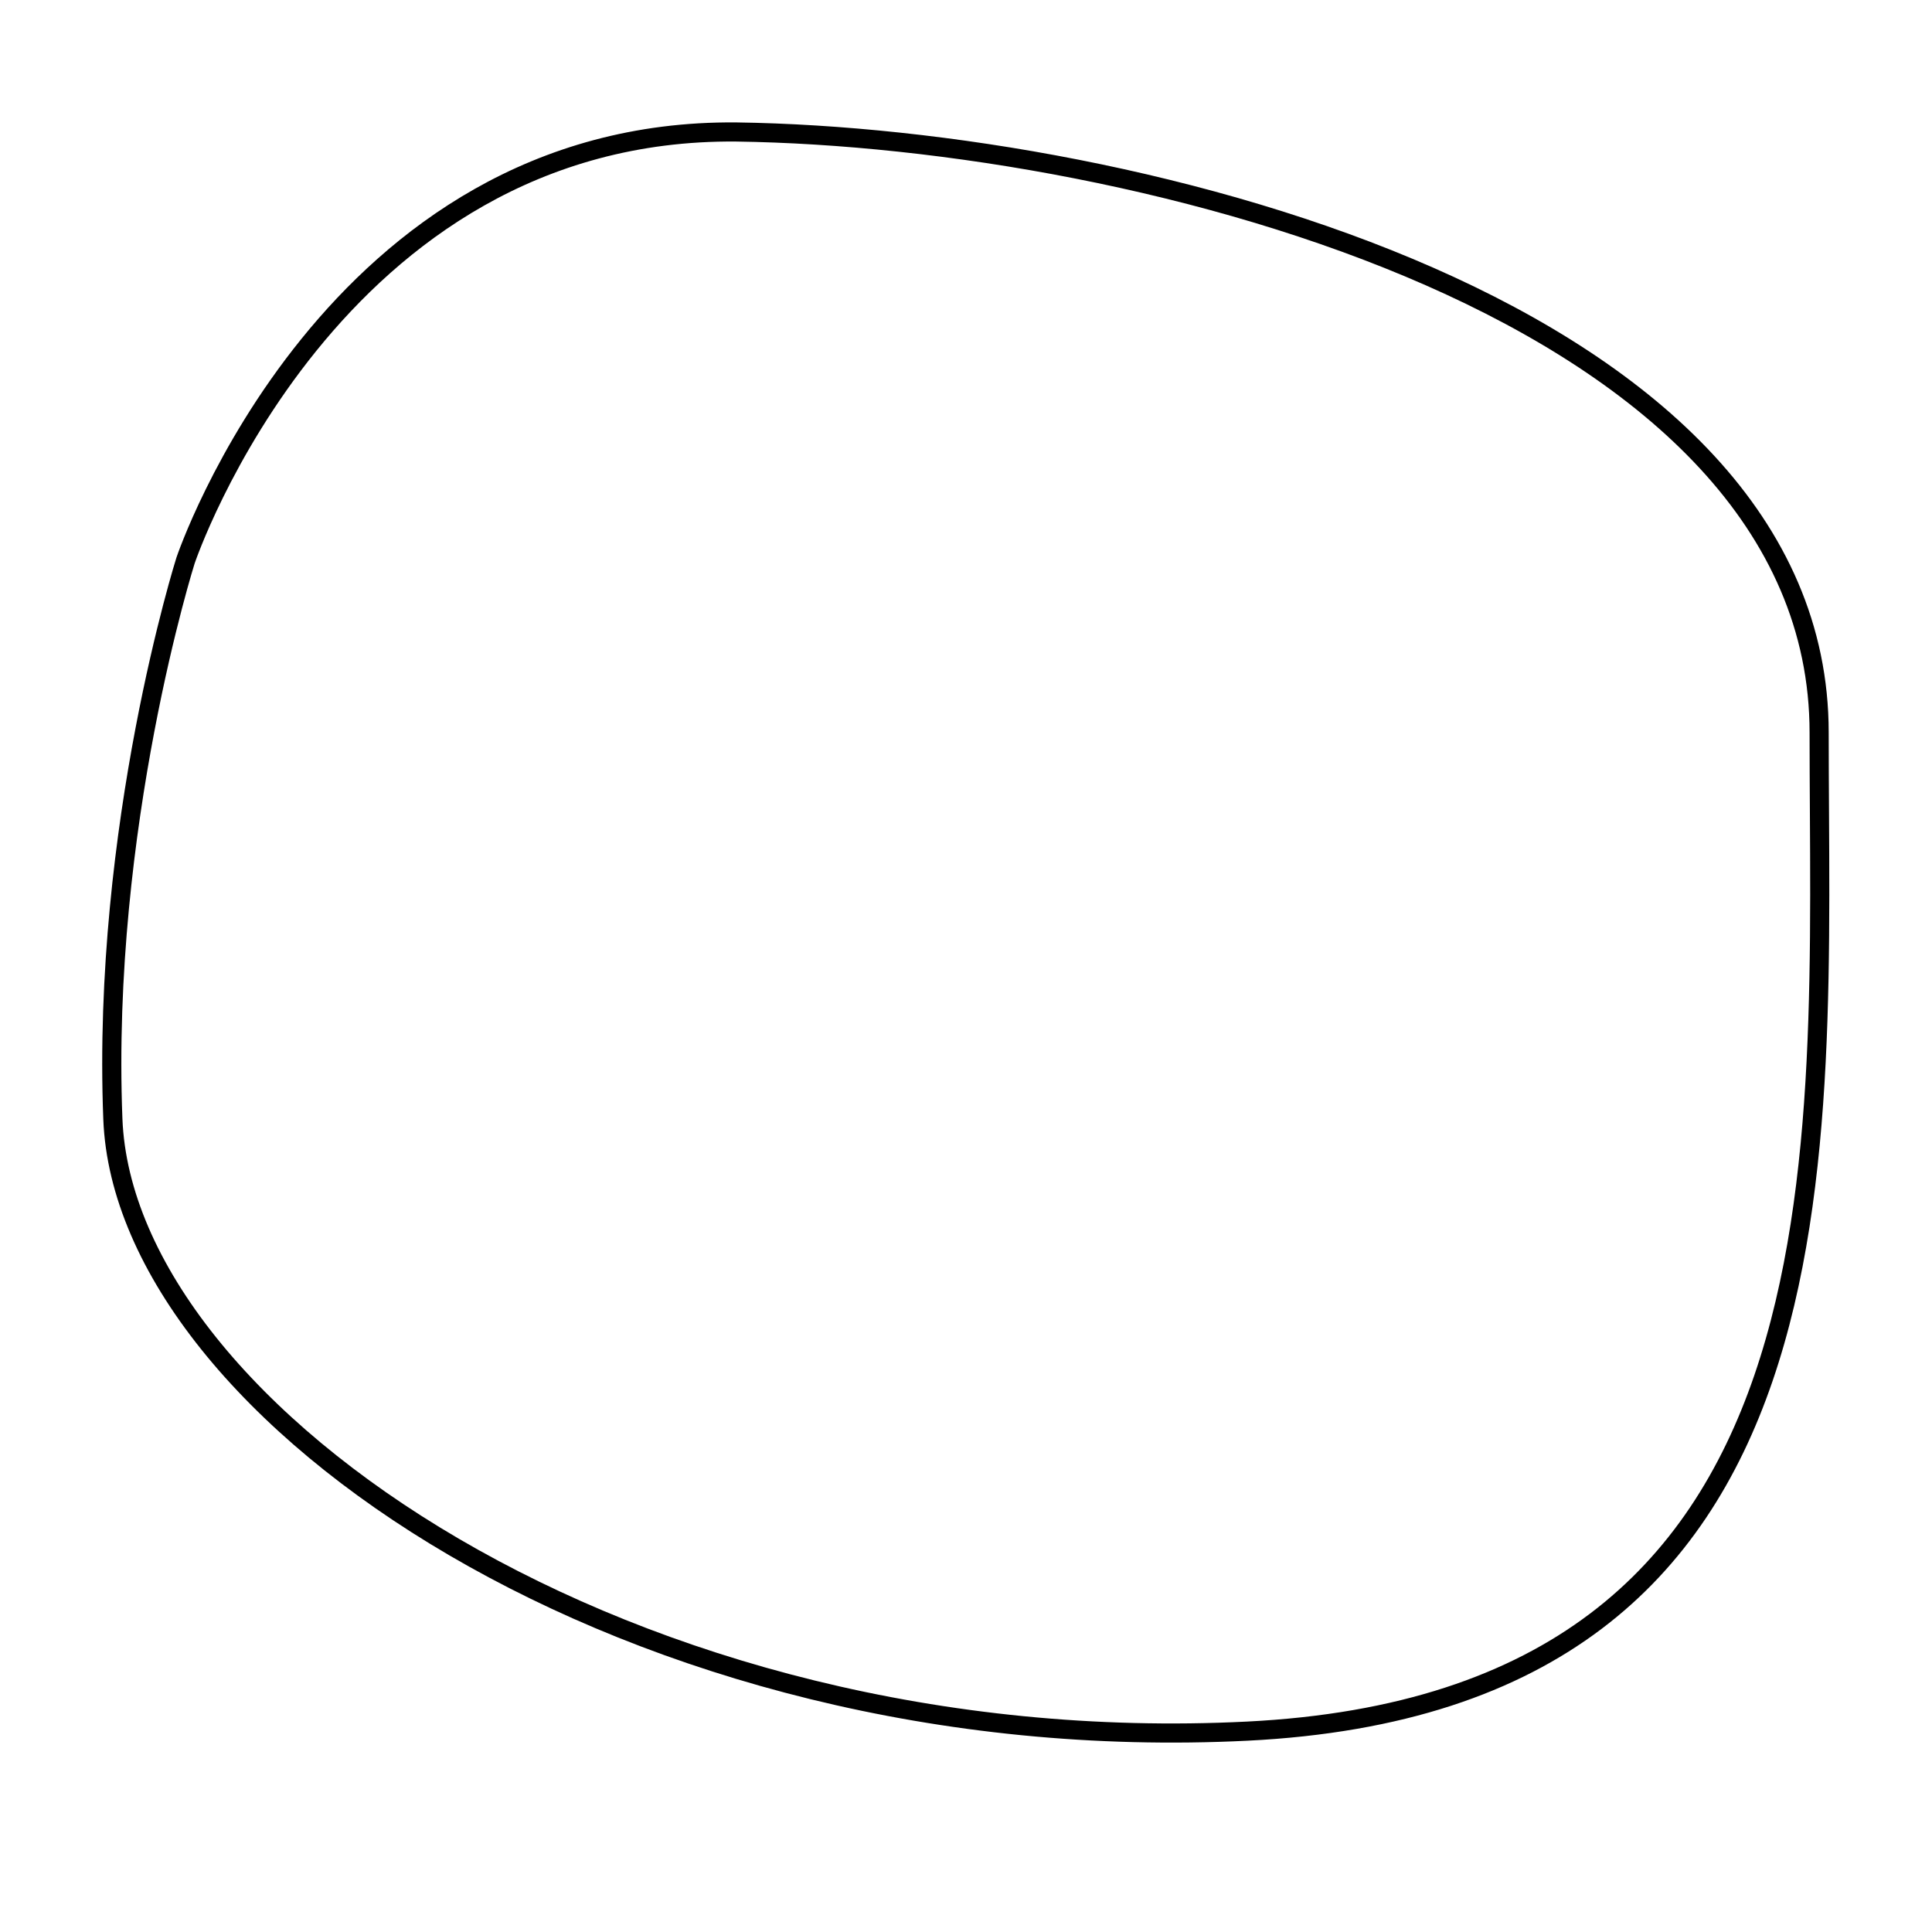 <?xml version="1.0" encoding="UTF-8" standalone="no"?>
<svg
   xmlns:dc="http://purl.org/dc/elements/1.1/"
   xmlns:cc="http://creativecommons.org/ns#"
   xmlns:rdf="http://www.w3.org/1999/02/22-rdf-syntax-ns#"
   xmlns:svg="http://www.w3.org/2000/svg"
   xmlns="http://www.w3.org/2000/svg"
   xmlns:sodipodi="http://sodipodi.sourceforge.net/DTD/sodipodi-0.dtd"
   xmlns:inkscape="http://www.inkscape.org/namespaces/inkscape"
   version="1.1"
   id="Layer_1"
   x="0px"
   y="0px"
   width="1.01"
   height="1.01"
   viewBox="0 0 1.01 1.01"
   enable-background="new 0 0 1.01 1.01"
   xml:space="preserve"
   sodipodi:docname="pool4.svg"
   inkscape:version="1.0.1 (0767f8302a, 2020-10-17)"><defs
   id="defs2880" /><sodipodi:namedview
   pagecolor="#ffffff"
   bordercolor="#666666"
   borderopacity="1"
   objecttolerance="10"
   gridtolerance="10"
   guidetolerance="10"
   inkscape:pageopacity="0"
   inkscape:pageshadow="2"
   inkscape:window-width="1820"
   inkscape:window-height="1180"
   id="namedview2878"
   showgrid="false"
   inkscape:zoom="256"
   inkscape:cx="0.57564223"
   inkscape:cy="0.48546875"
   inkscape:window-x="332"
   inkscape:window-y="167"
   inkscape:window-maximized="0"
   inkscape:current-layer="Layer_1" />

<path
   style="fill:none;stroke:#000000;stroke-width:0.01;stroke-linecap:butt;stroke-linejoin:miter;stroke-miterlimit:4;stroke-dasharray:none;stroke-opacity:1"
   d="m 0.097,0.293 c 0,0 0.076,-0.226 0.288,-0.224 0.212,0.003 0.566,0.094 0.566,0.314 0,0.22 0.022,0.506 -0.299,0.522 C 0.331,0.921 0.065,0.739 0.059,0.585 0.053,0.432 0.097,0.293 0.097,0.293 Z"
   id="path3542"
   sodipodi:nodetypes="cssssc" /></svg>
